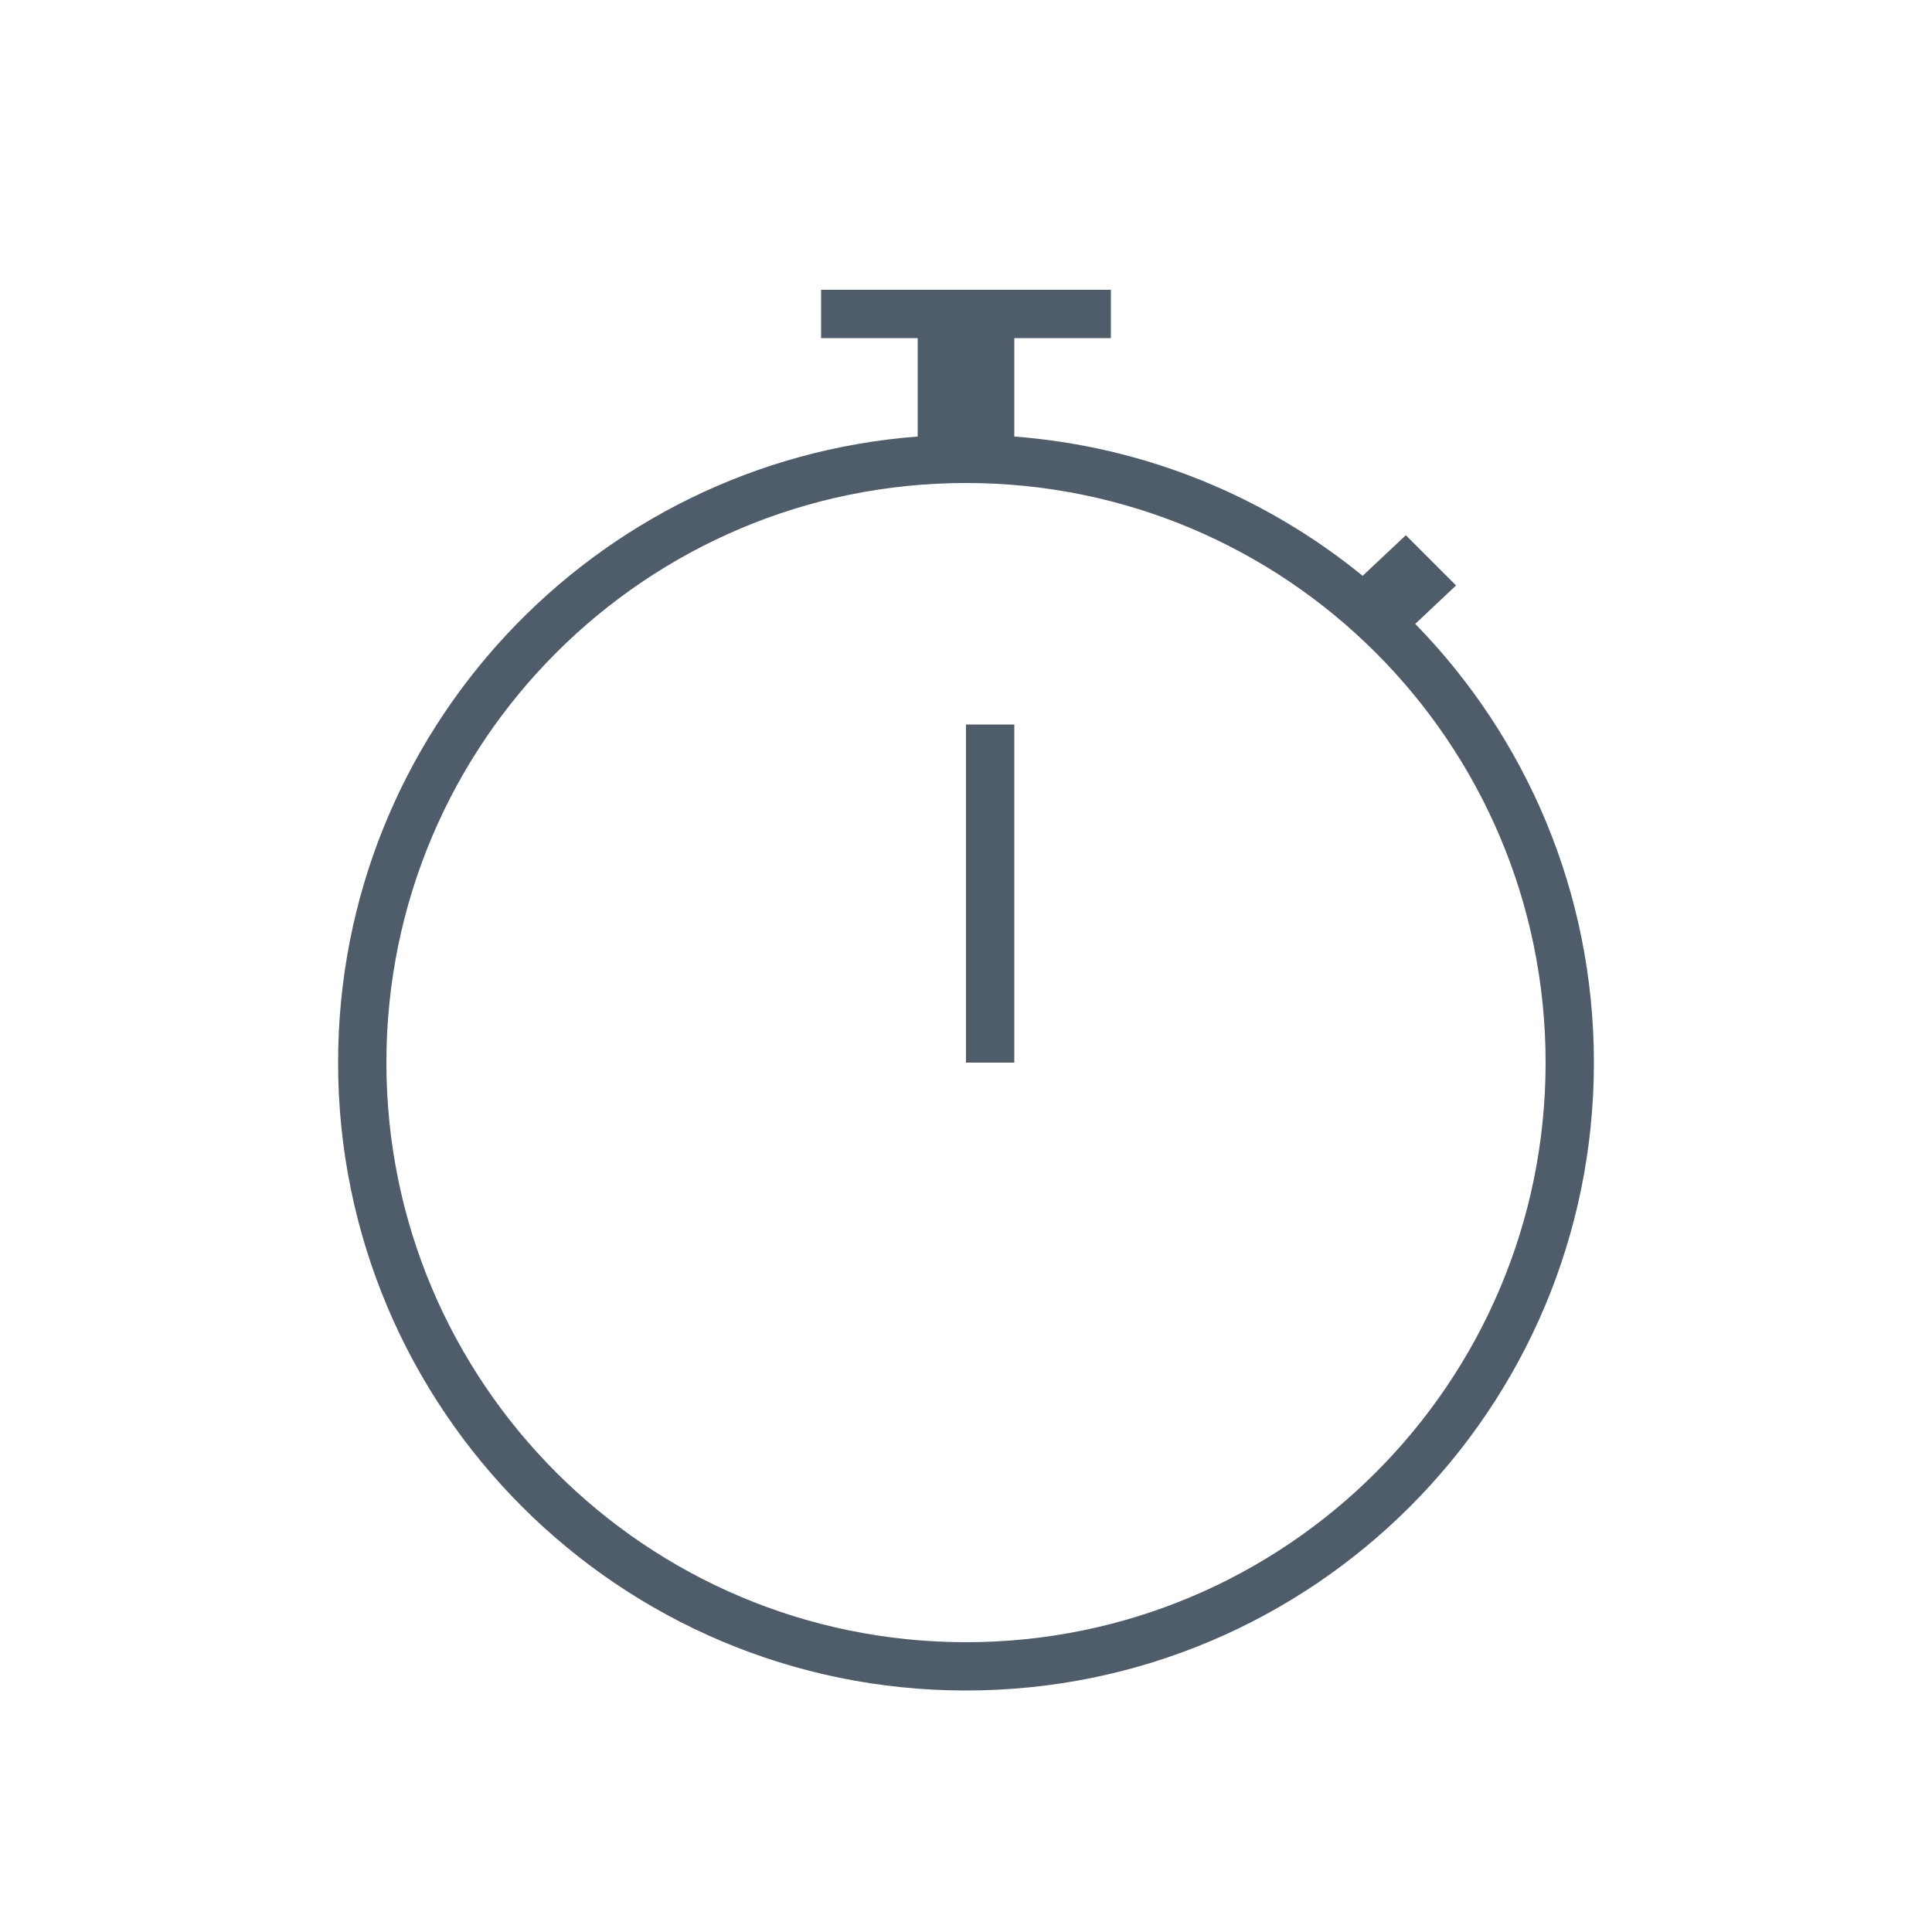 <?xml version="1.0" encoding="UTF-8"?>
<svg width="40px" height="40px" viewBox="0 0 40 40" version="1.1" xmlns="http://www.w3.org/2000/svg" xmlns:xlink="http://www.w3.org/1999/xlink">
    <!-- Generator: Sketch 43.1 (39012) - http://www.bohemiancoding.com/sketch -->
    <title>icon_time</title>
    <desc>Created with Sketch.</desc>
    <defs></defs>
    <g id="Symbols" stroke="none" stroke-width="1" fill="none" fill-rule="evenodd">
        <g id="icon_time" fill="#4F5C69">
            <g id="Group-2" transform="translate(7, 6)">
                <path d="M22.301,6.917 C24.589,9.26 26,12.465 26,16 C26,23.18 20.18,29 13,29 C5.82,29 0,23.18 0,16 C0,9.157 5.288,3.549 12,3.038 L12,1 L14,1 L14,3.038 C16.725,3.245 19.215,4.293 21.212,5.922 L22.106,5.081 L23.146,6.121 L22.301,6.917 Z M13,28 C19.627,28 25,22.627 25,16 C25,9.373 19.627,4 13,4 C6.373,4 1,9.373 1,16 C1,22.627 6.373,28 13,28 Z M10,0 L16,0 L16,1 L10,1 L10,0 Z M13,9 L14,9 L14,16 L13,16 L13,9 Z" id="Combined-Shape"></path>
            </g>
        </g>
    </g>
</svg>